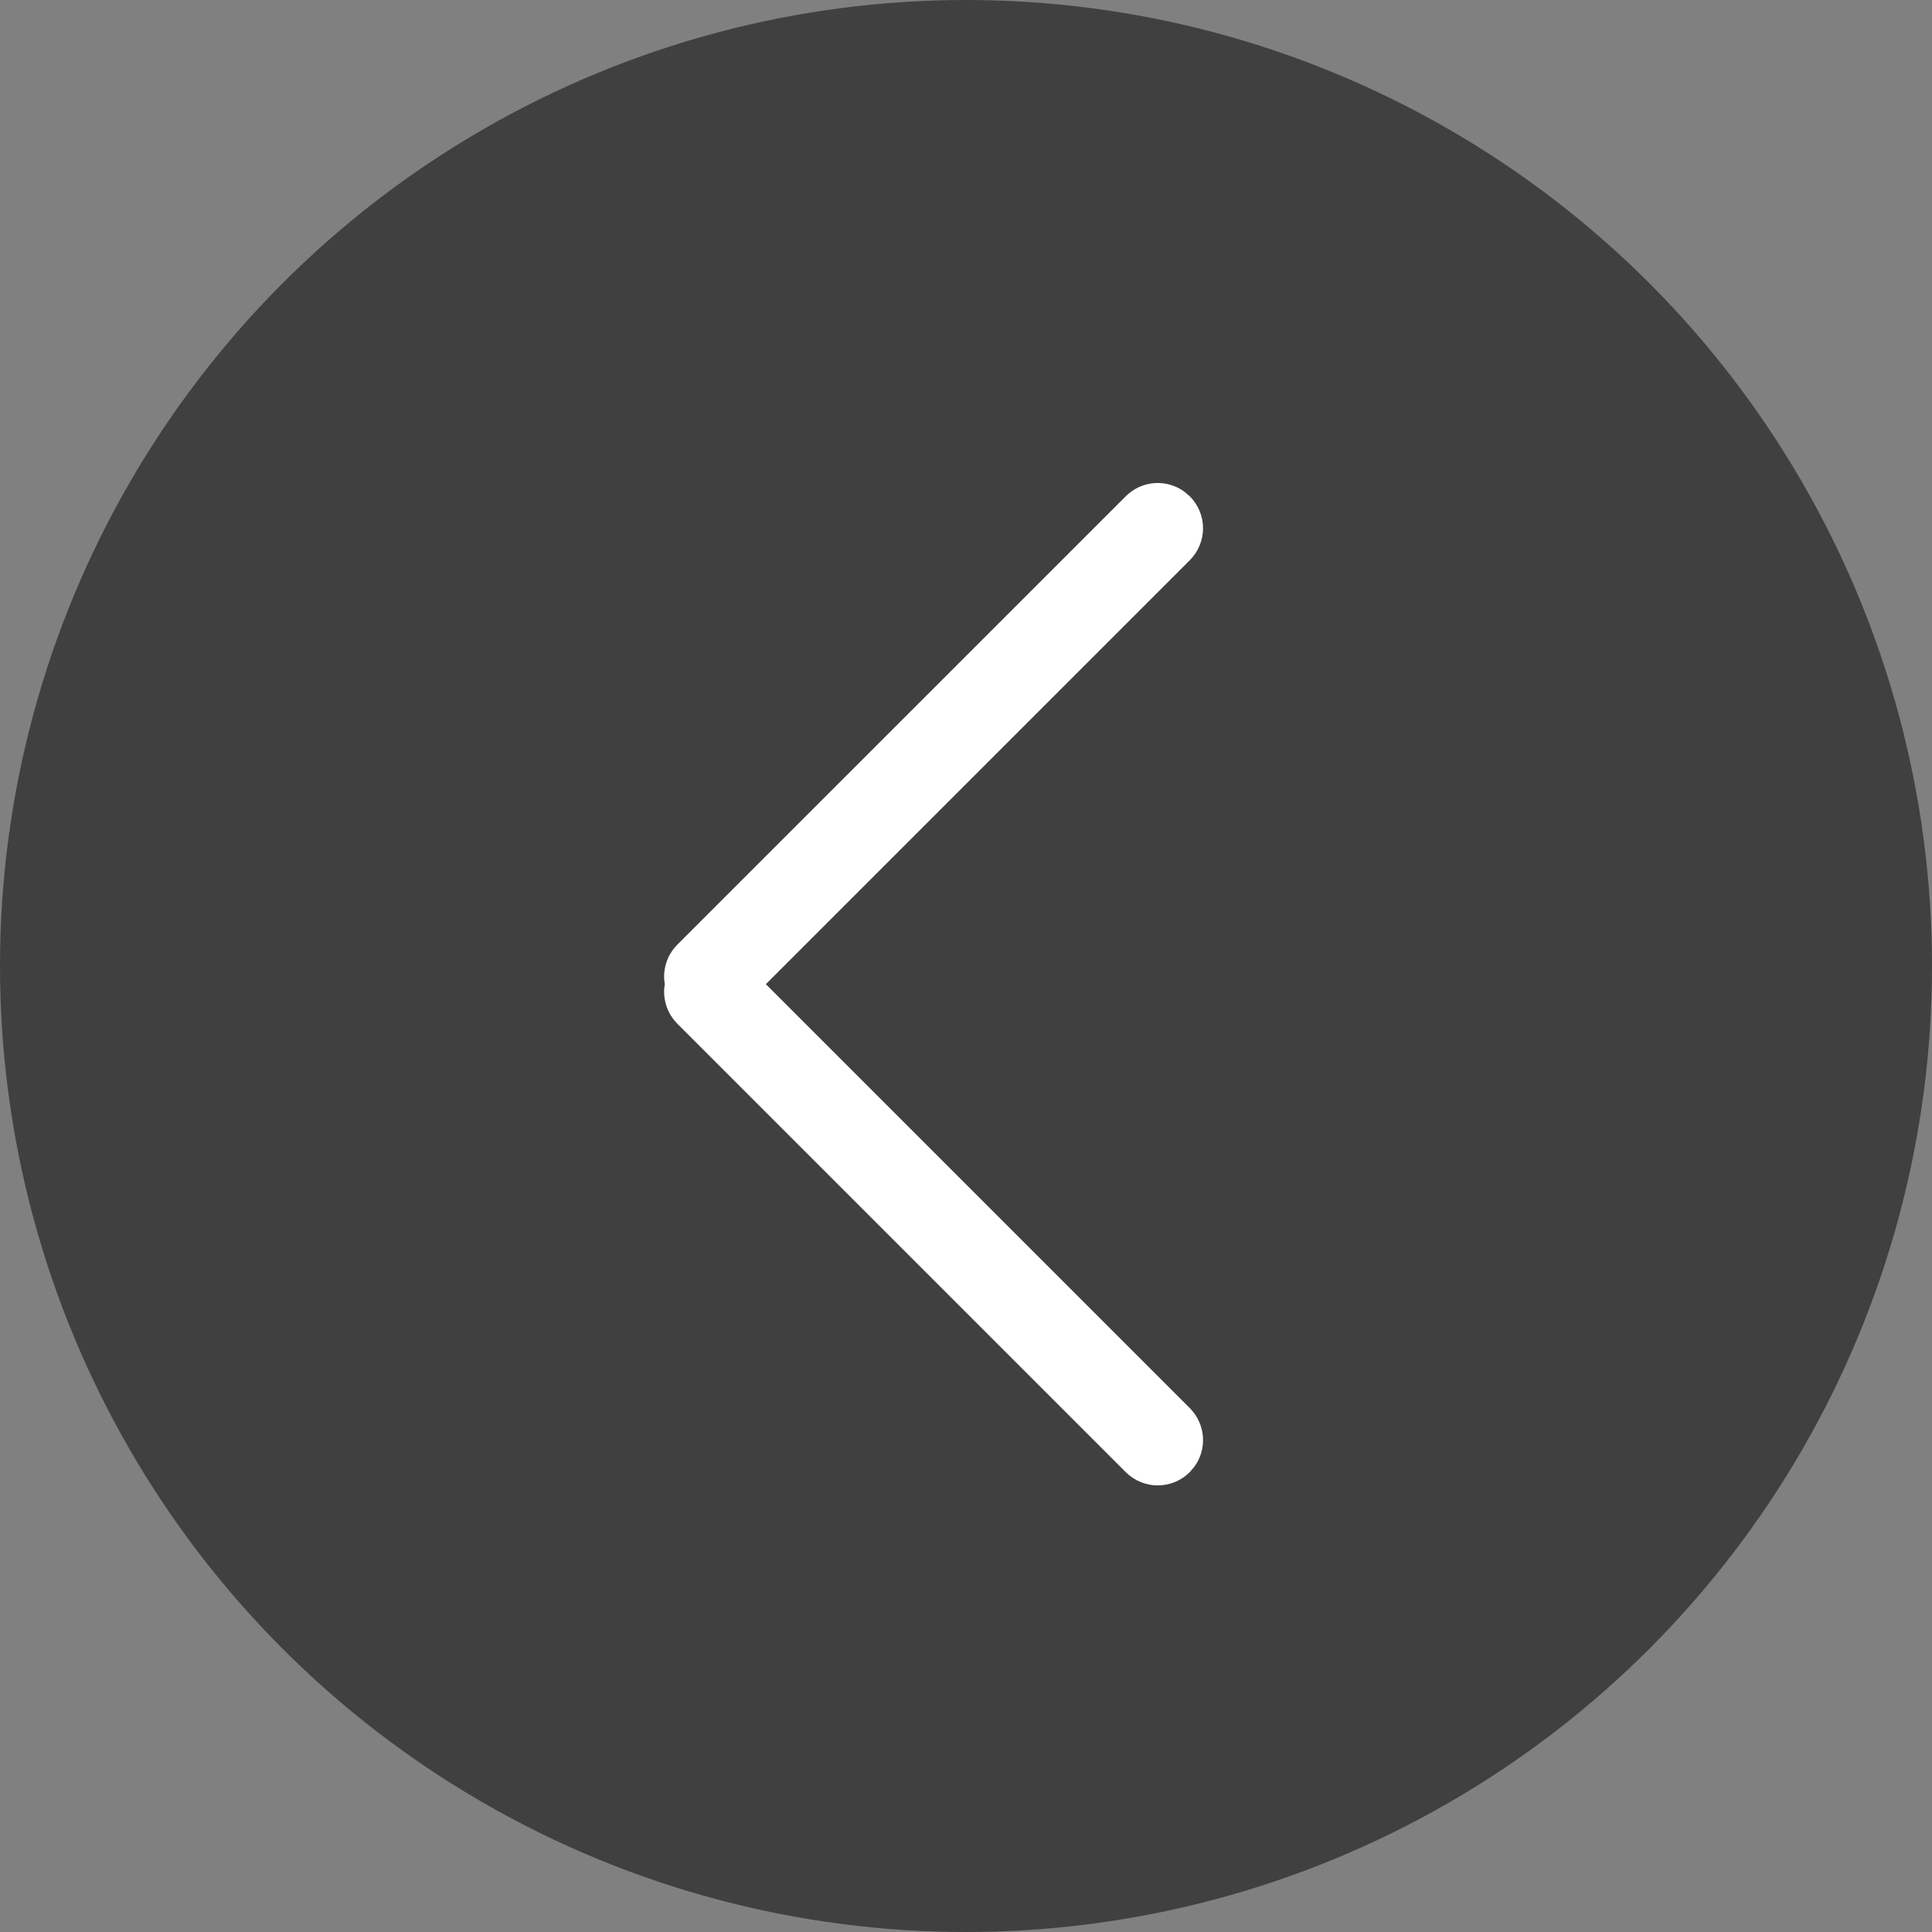 <?xml version="1.0" encoding="UTF-8"?>
<svg width="32px" height="32px" viewBox="0 0 32 32" version="1.1" xmlns="http://www.w3.org/2000/svg" xmlns:xlink="http://www.w3.org/1999/xlink">
    <rect x="0" y="0" width="32" height="32" fill="#808080" stroke="none"/>
    <title>icon/24/返回/悬浮</title>
    <g id="在线课程" stroke="none" stroke-width="1" fill="none" fill-rule="evenodd">
        <g id="1-2课程详情-点击收藏" transform="translate(-16, -36)" fill-rule="nonzero">
            <g id="编组" transform="translate(16, 36)">
                <circle id="椭圆形" fill-opacity="0.5" fill="#000000" cx="16" cy="16" r="16"></circle>
                <path d="M19.621,8.147 L19.706,8.22 C19.999,8.513 20,8.986 19.705,9.281 L12.685,16.301 L19.705,23.321 C19.972,23.588 19.998,24.003 19.779,24.298 L19.706,24.383 C19.413,24.676 18.94,24.677 18.645,24.382 L11.221,16.958 C11.042,16.779 10.971,16.533 11.011,16.301 C10.971,16.071 11.041,15.824 11.221,15.644 L18.645,8.221 C18.911,7.954 19.326,7.928 19.621,8.147 Z" id="形状结合" fill="#FFFFFF"></path>
            </g>
        </g>
    </g>
</svg>